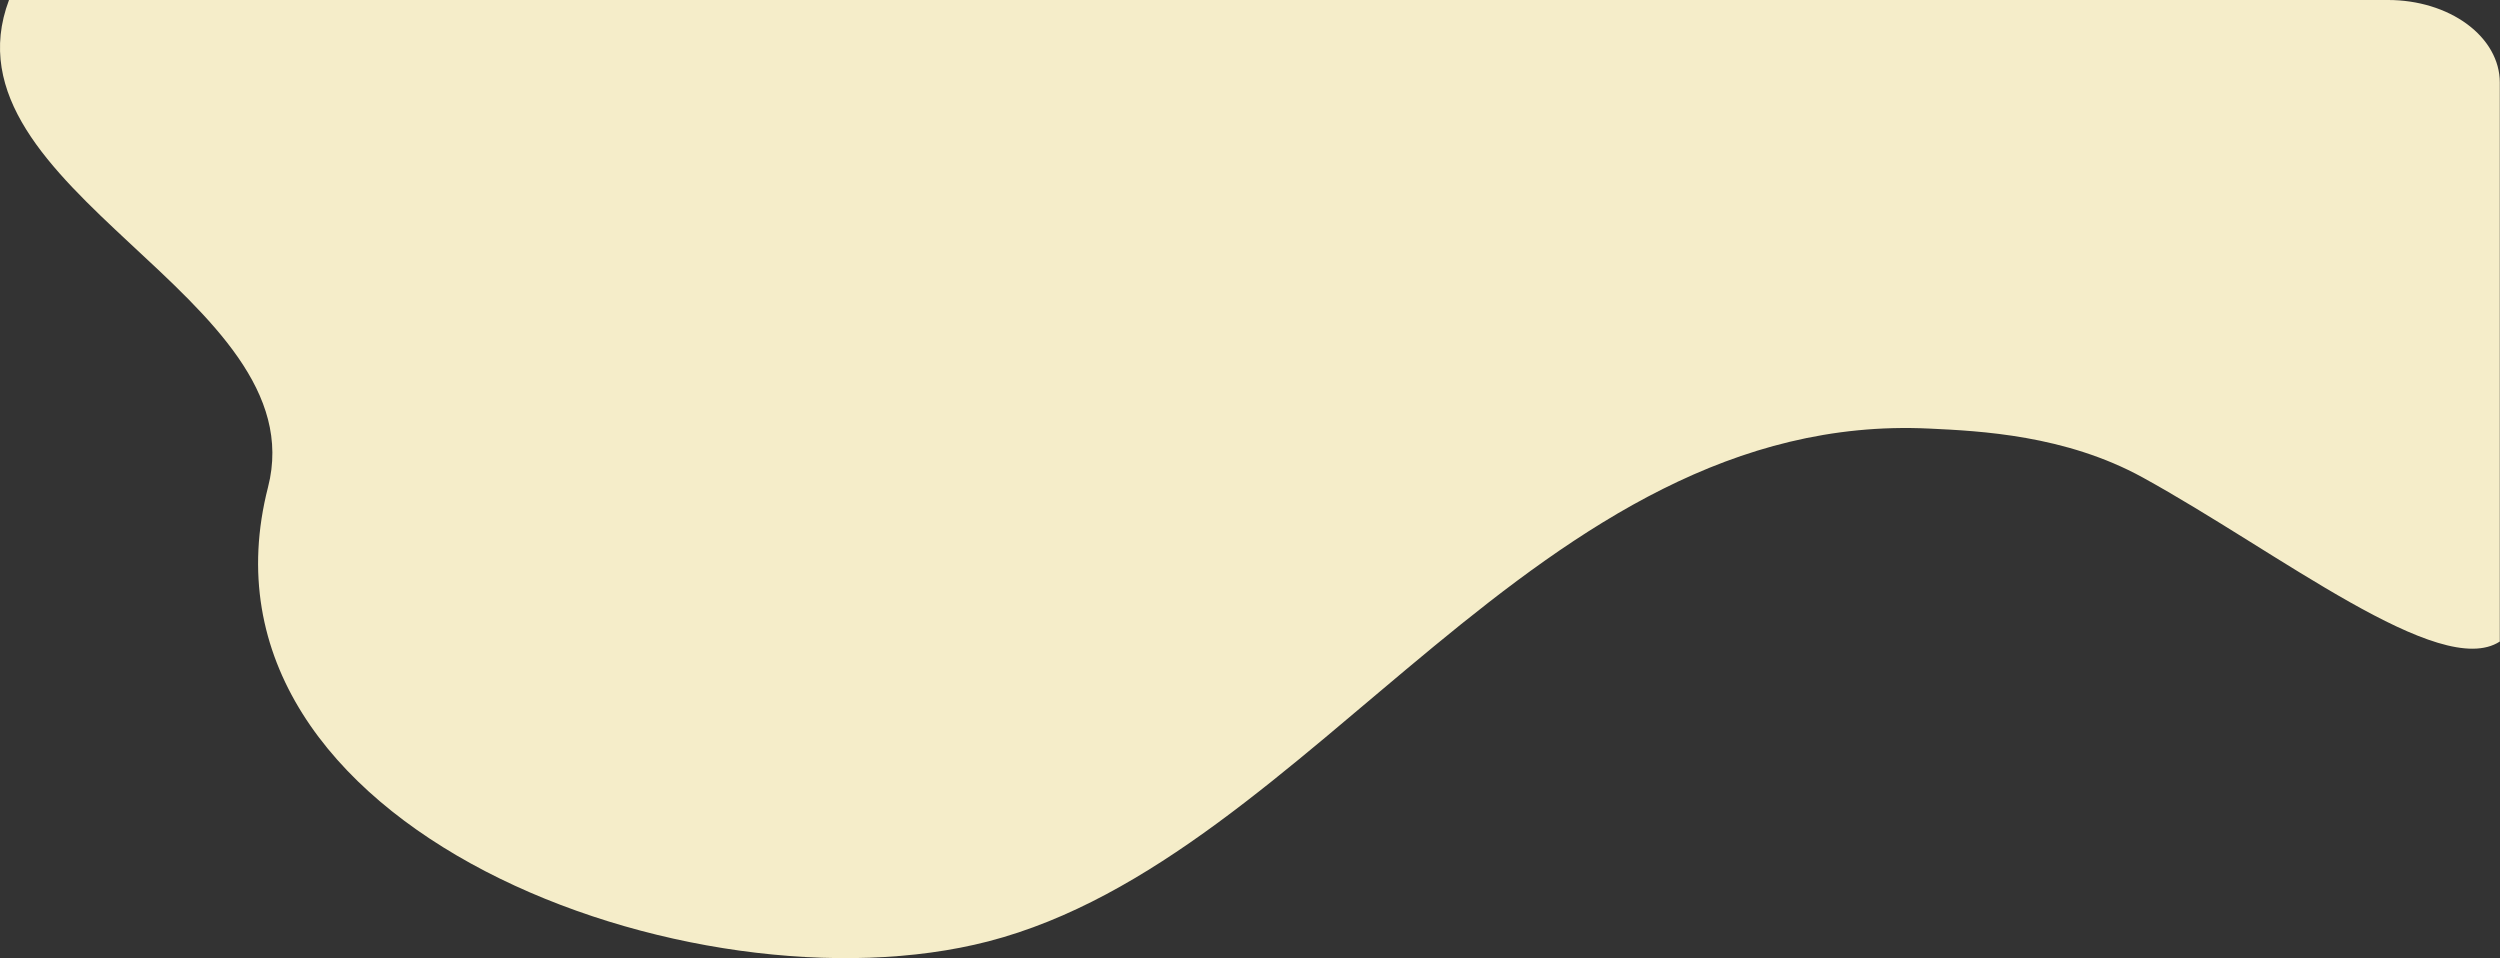 <svg width="1529" height="586" viewBox="0 0 1529 586" fill="none" xmlns="http://www.w3.org/2000/svg">
<rect x="0" y="0" width="1529" height="586" fill="#333333" stroke="none"/>
<path d="M1528.87 50.347C1528.86 36.991 1521.66 24.185 1508.86 14.744C1496.06 5.303 1478.7 -2.81947e-06 1460.6 0H5.509C-38.233 116.113 193.784 181.584 163.928 297.927C110.249 507.435 425.001 622.206 604.404 575.754C803.281 524.228 940.494 250.689 1179.96 262.114C1211.02 263.587 1263.19 266.075 1310.39 291.969C1393.7 337.799 1492.28 416.102 1528.87 392.369V50.347Z" fill="#F5EDC9"/>
</svg>
